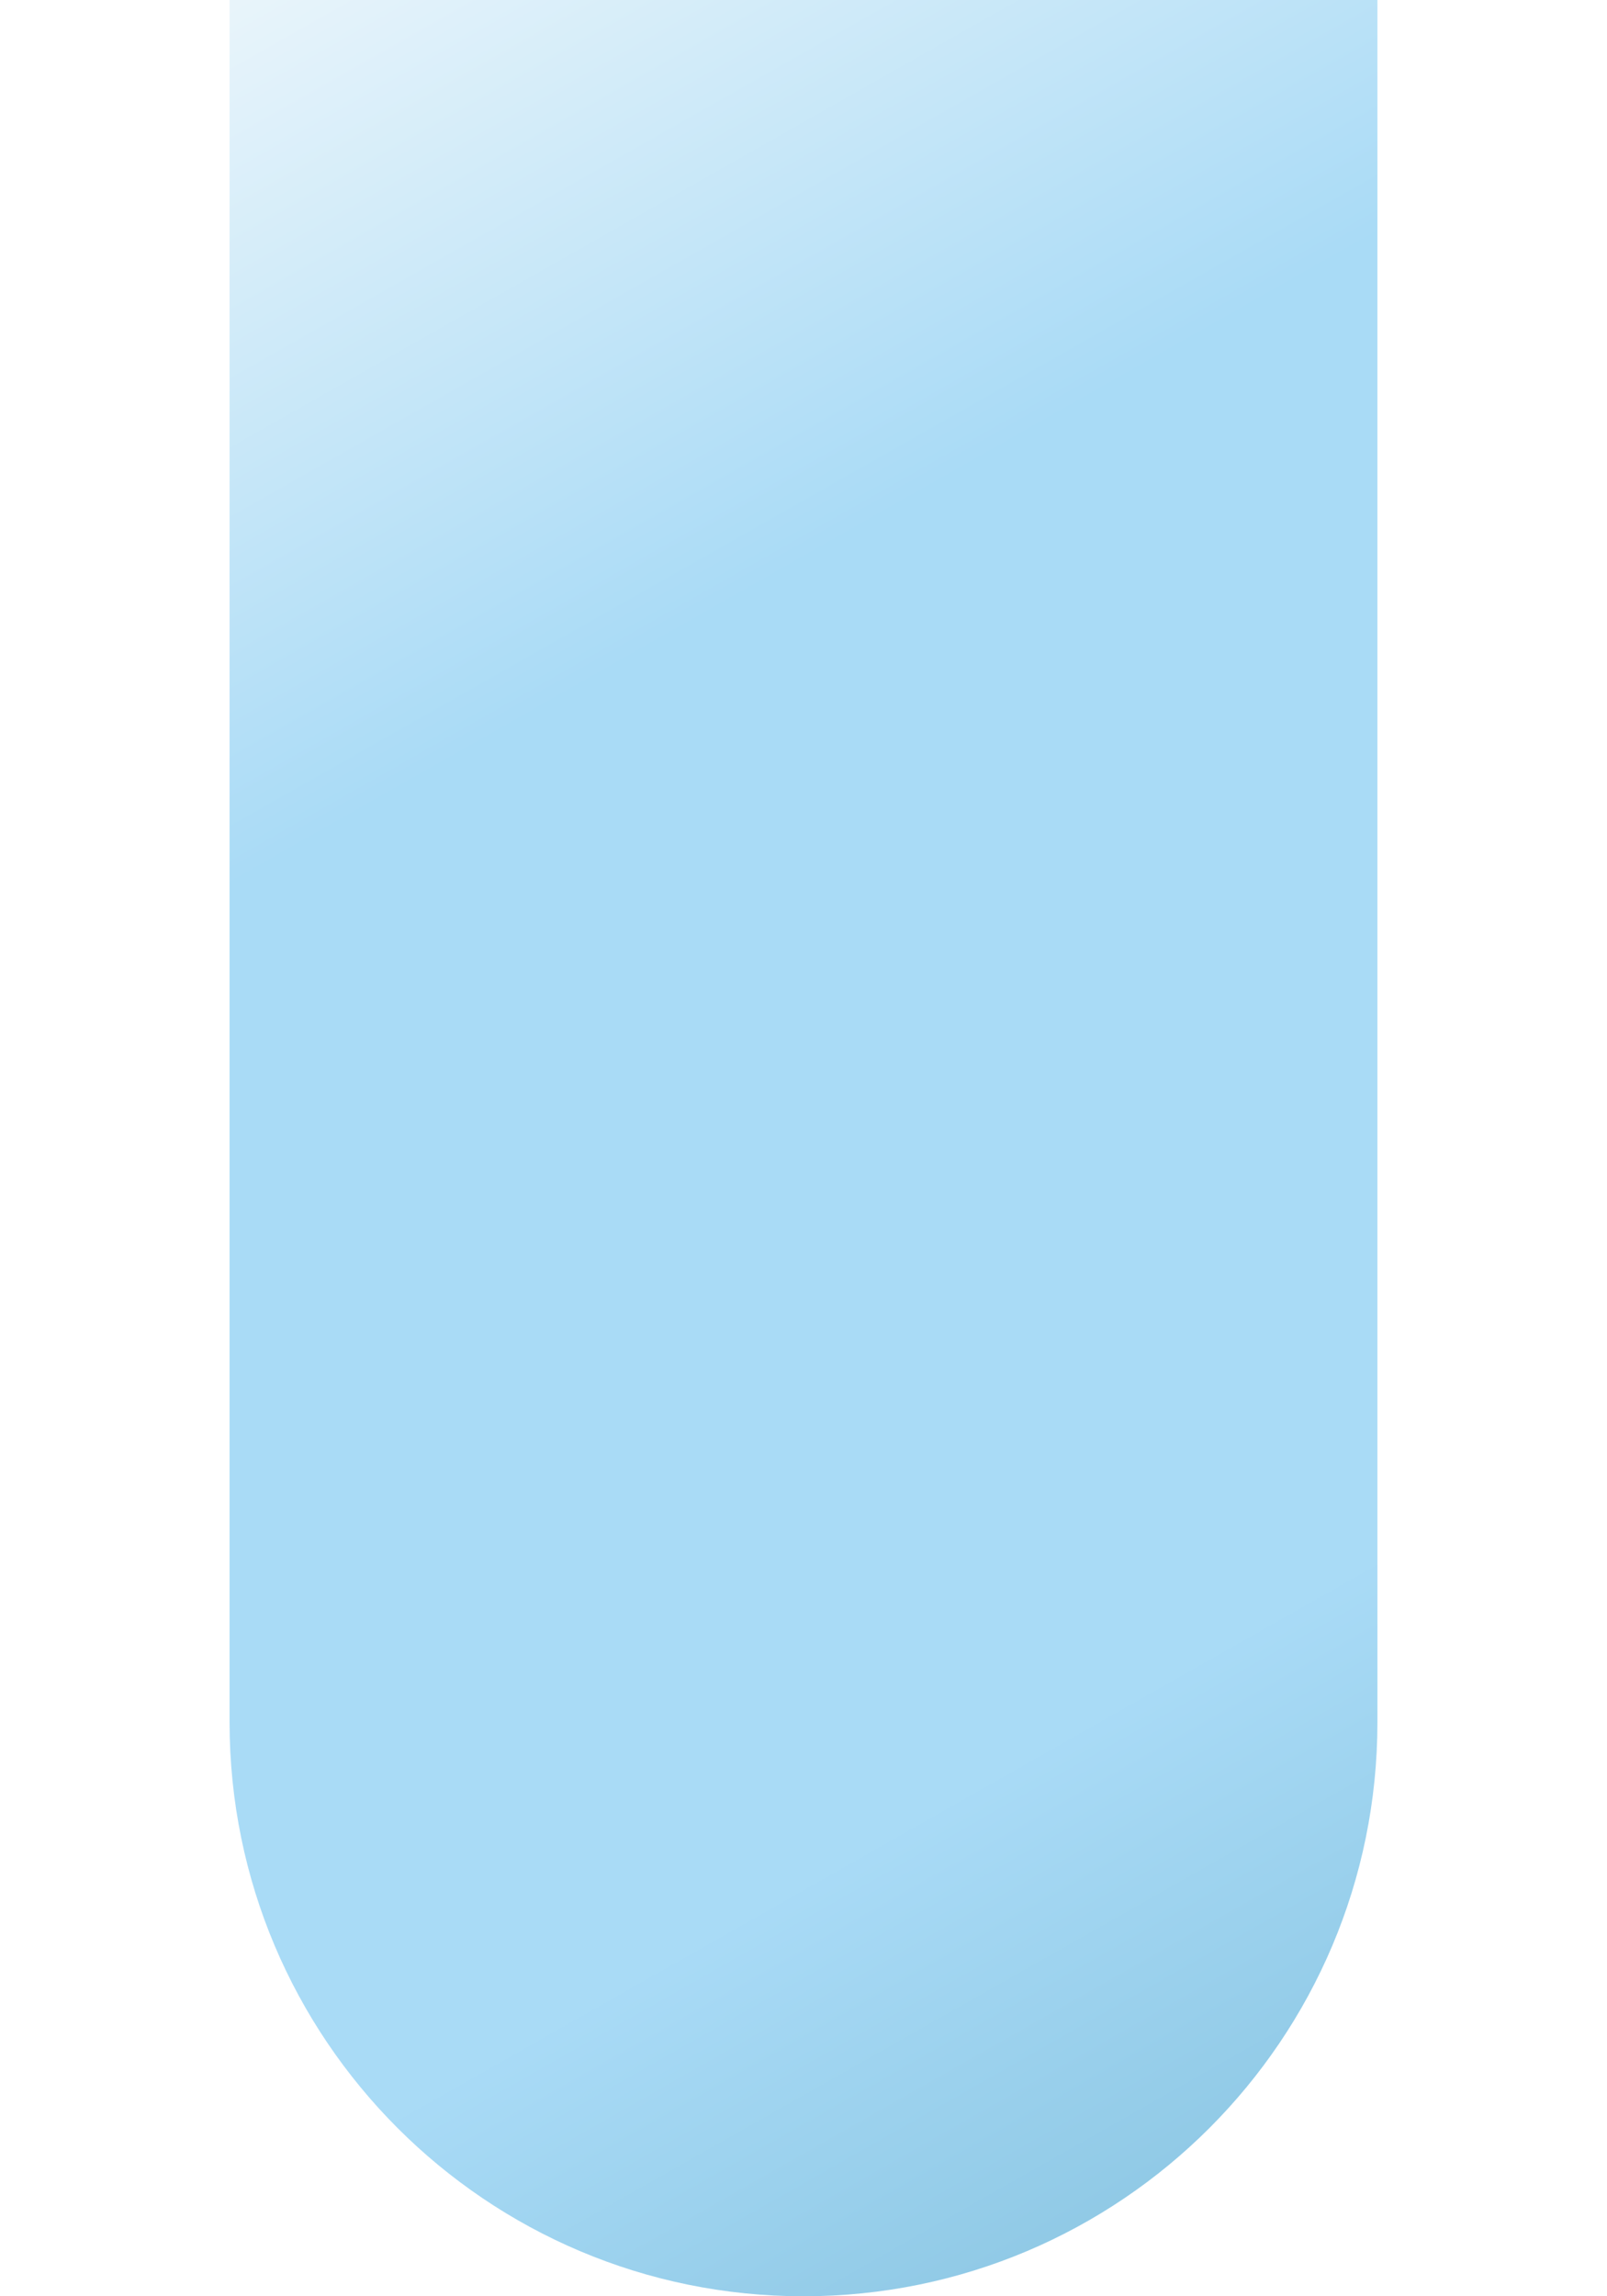 <svg width="280" height="400" viewBox="0 0 280 400" fill="none" xmlns="http://www.w3.org/2000/svg">
<path d="M39.999 0H239.999V300C239.999 355.228 195.227 400 139.999 400V400C84.771 400 39.999 355.228 39.999 300V0Z" fill="url(#paint0_linear_146_105)" fill-opacity="0.5"/>
<defs>
<linearGradient id="paint0_linear_146_105" x1="40" y1="-2.43035e-07" x2="267" y2="400" gradientUnits="userSpaceOnUse">
<stop stop-color="#D3EBF7"/>
<stop offset="0.295" stop-color="#53B7EE"/>
<stop offset="0.73" stop-color="#53B7EE"/>
<stop offset="1" stop-color="#037FB9"/>
</linearGradient>
</defs>
</svg>
